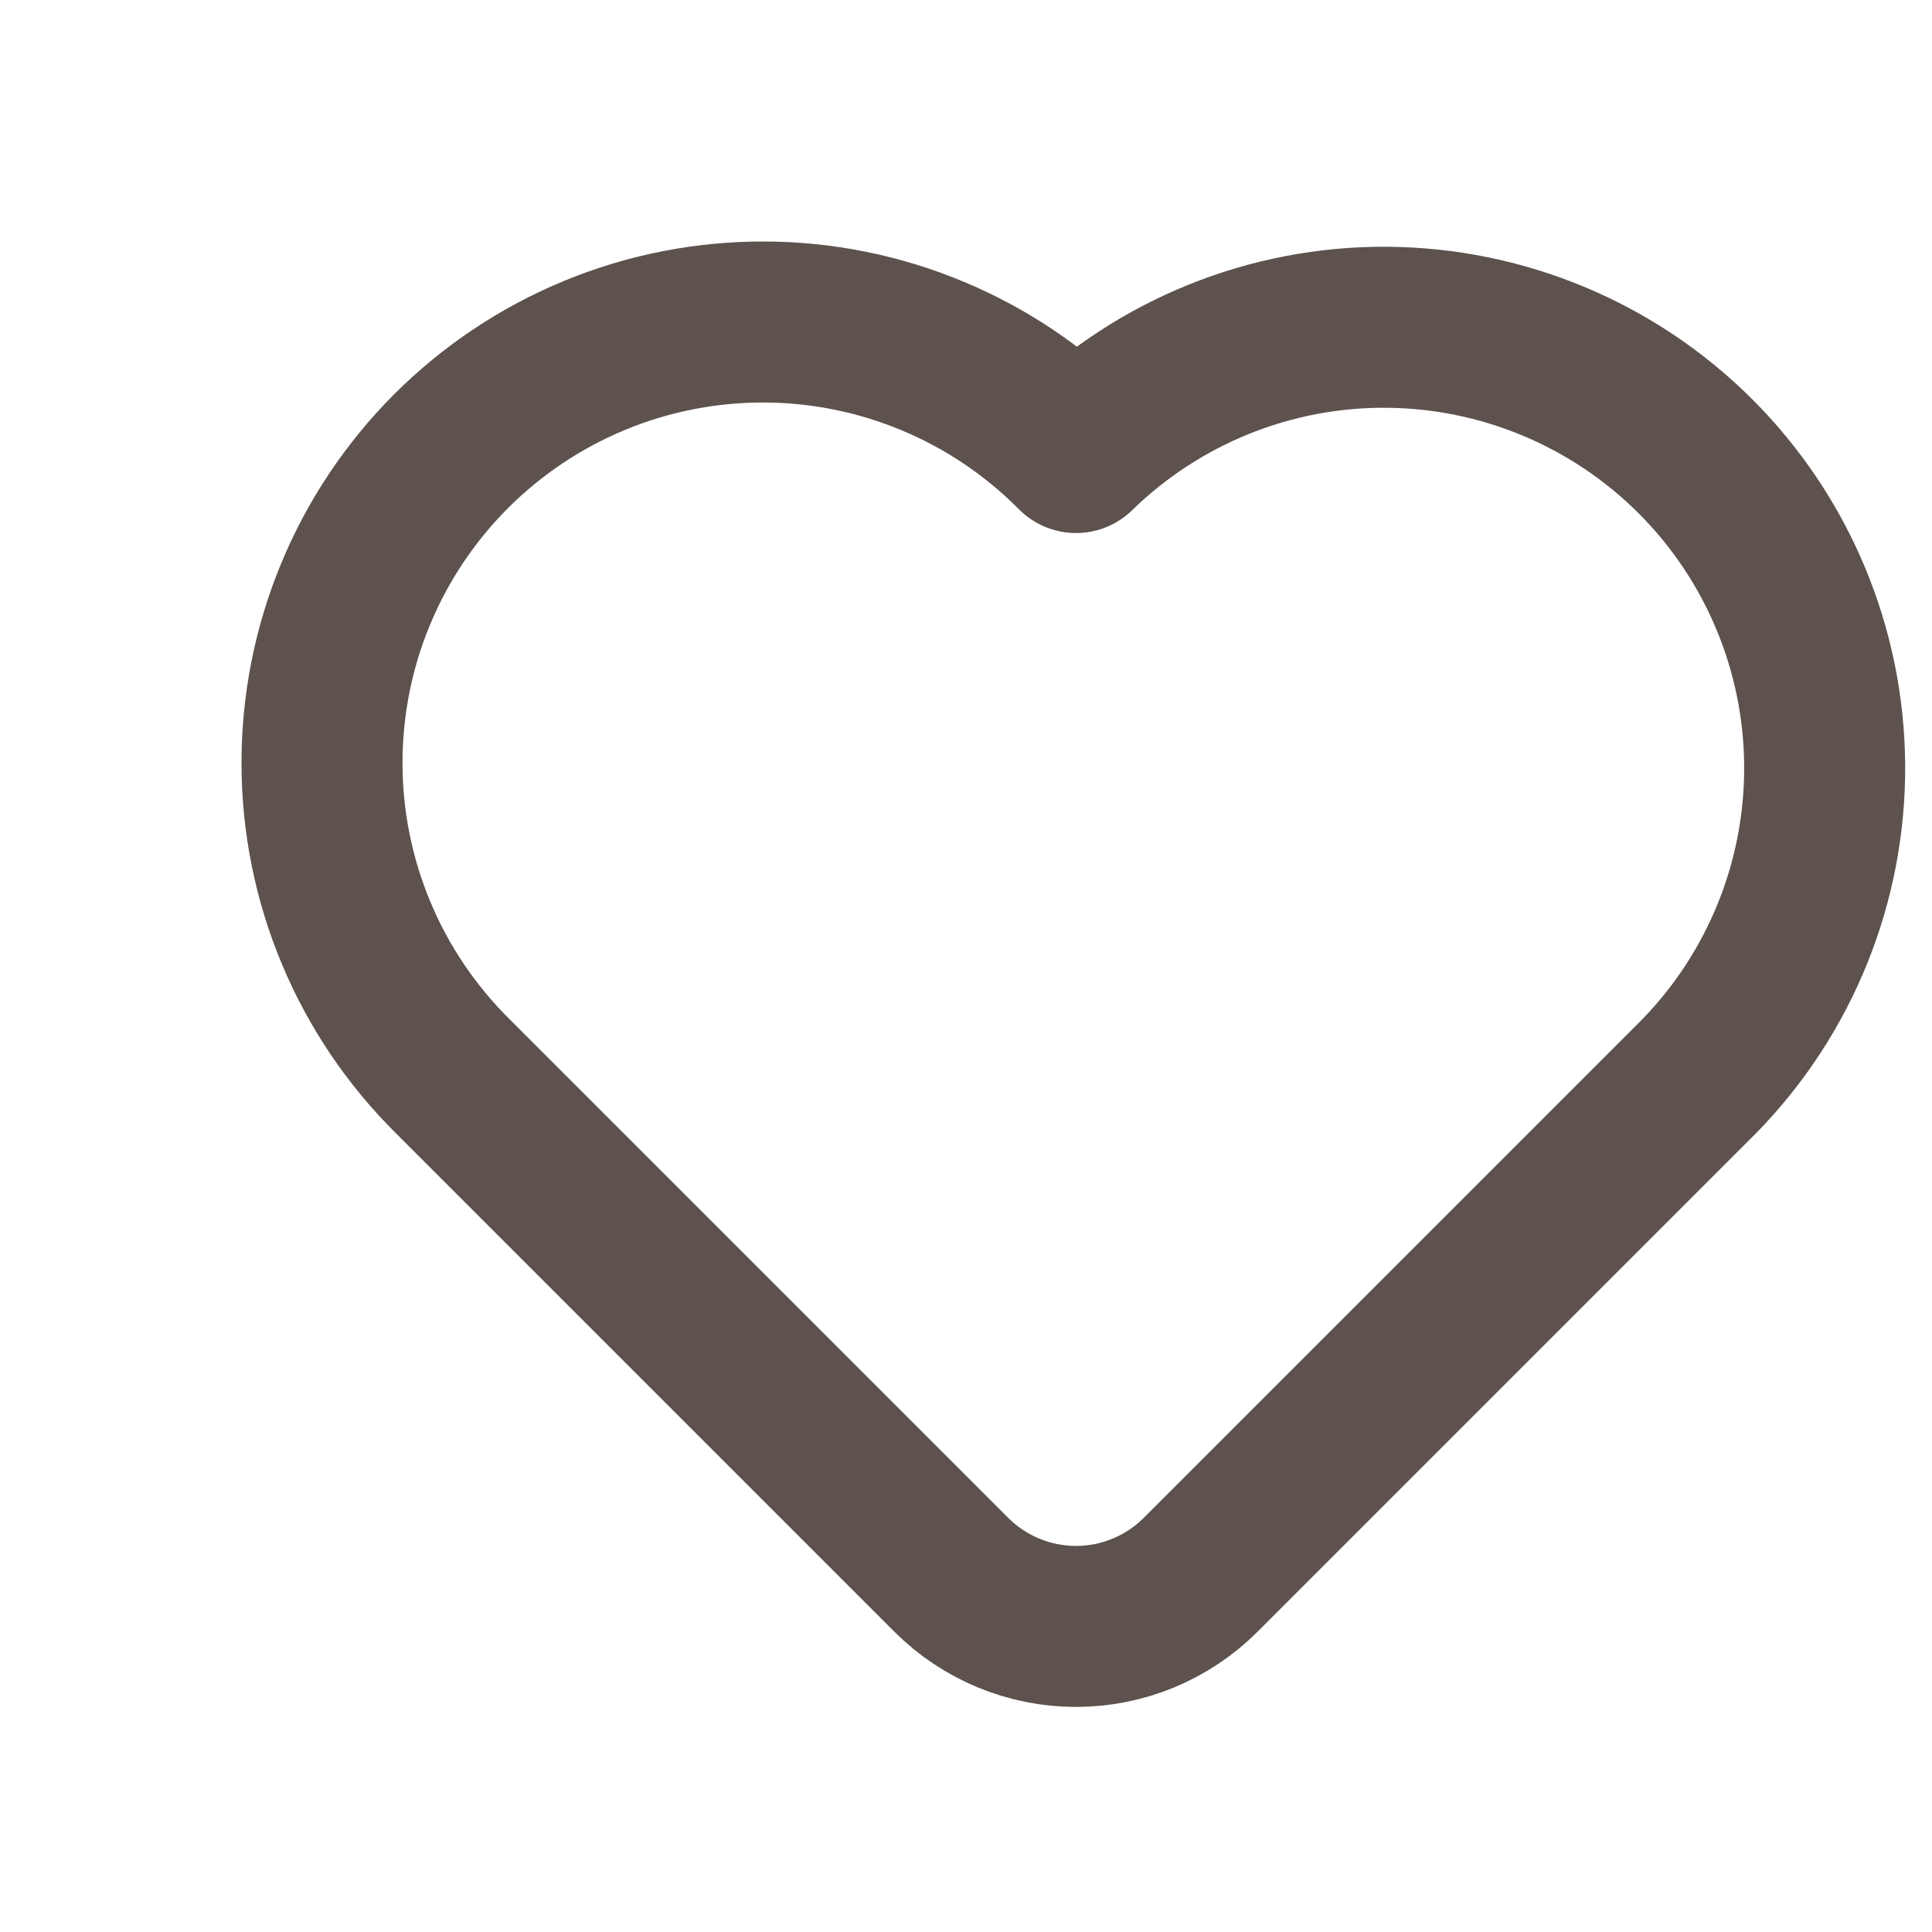<svg width="18" height="18" viewBox="0 0 18 18" fill="none" xmlns="http://www.w3.org/2000/svg">
<g id="star">
<path id="Vector" d="M15.834 10.024L11.186 14.672C10.878 14.98 10.46 15.153 10.025 15.153C9.589 15.153 9.171 14.98 8.863 14.672L4.216 10.025C3.832 9.644 3.526 9.191 3.318 8.692C3.109 8.193 3.001 7.657 3 7.117C2.999 6.576 3.104 6.04 3.311 5.54C3.517 5.04 3.821 4.586 4.203 4.203C4.586 3.821 5.04 3.517 5.54 3.311C6.04 3.104 6.576 2.999 7.117 3C7.657 3.001 8.193 3.109 8.692 3.318C9.191 3.526 9.644 3.832 10.025 4.216C10.798 3.462 11.838 3.042 12.918 3.049C13.998 3.056 15.033 3.488 15.797 4.252C16.561 5.016 16.993 6.05 17 7.13C17.007 8.211 16.588 9.25 15.834 10.024Z" stroke="#5D524D" stroke-width="1.5" stroke-linecap="round" stroke-linejoin="round"/>
</g>
</svg>
